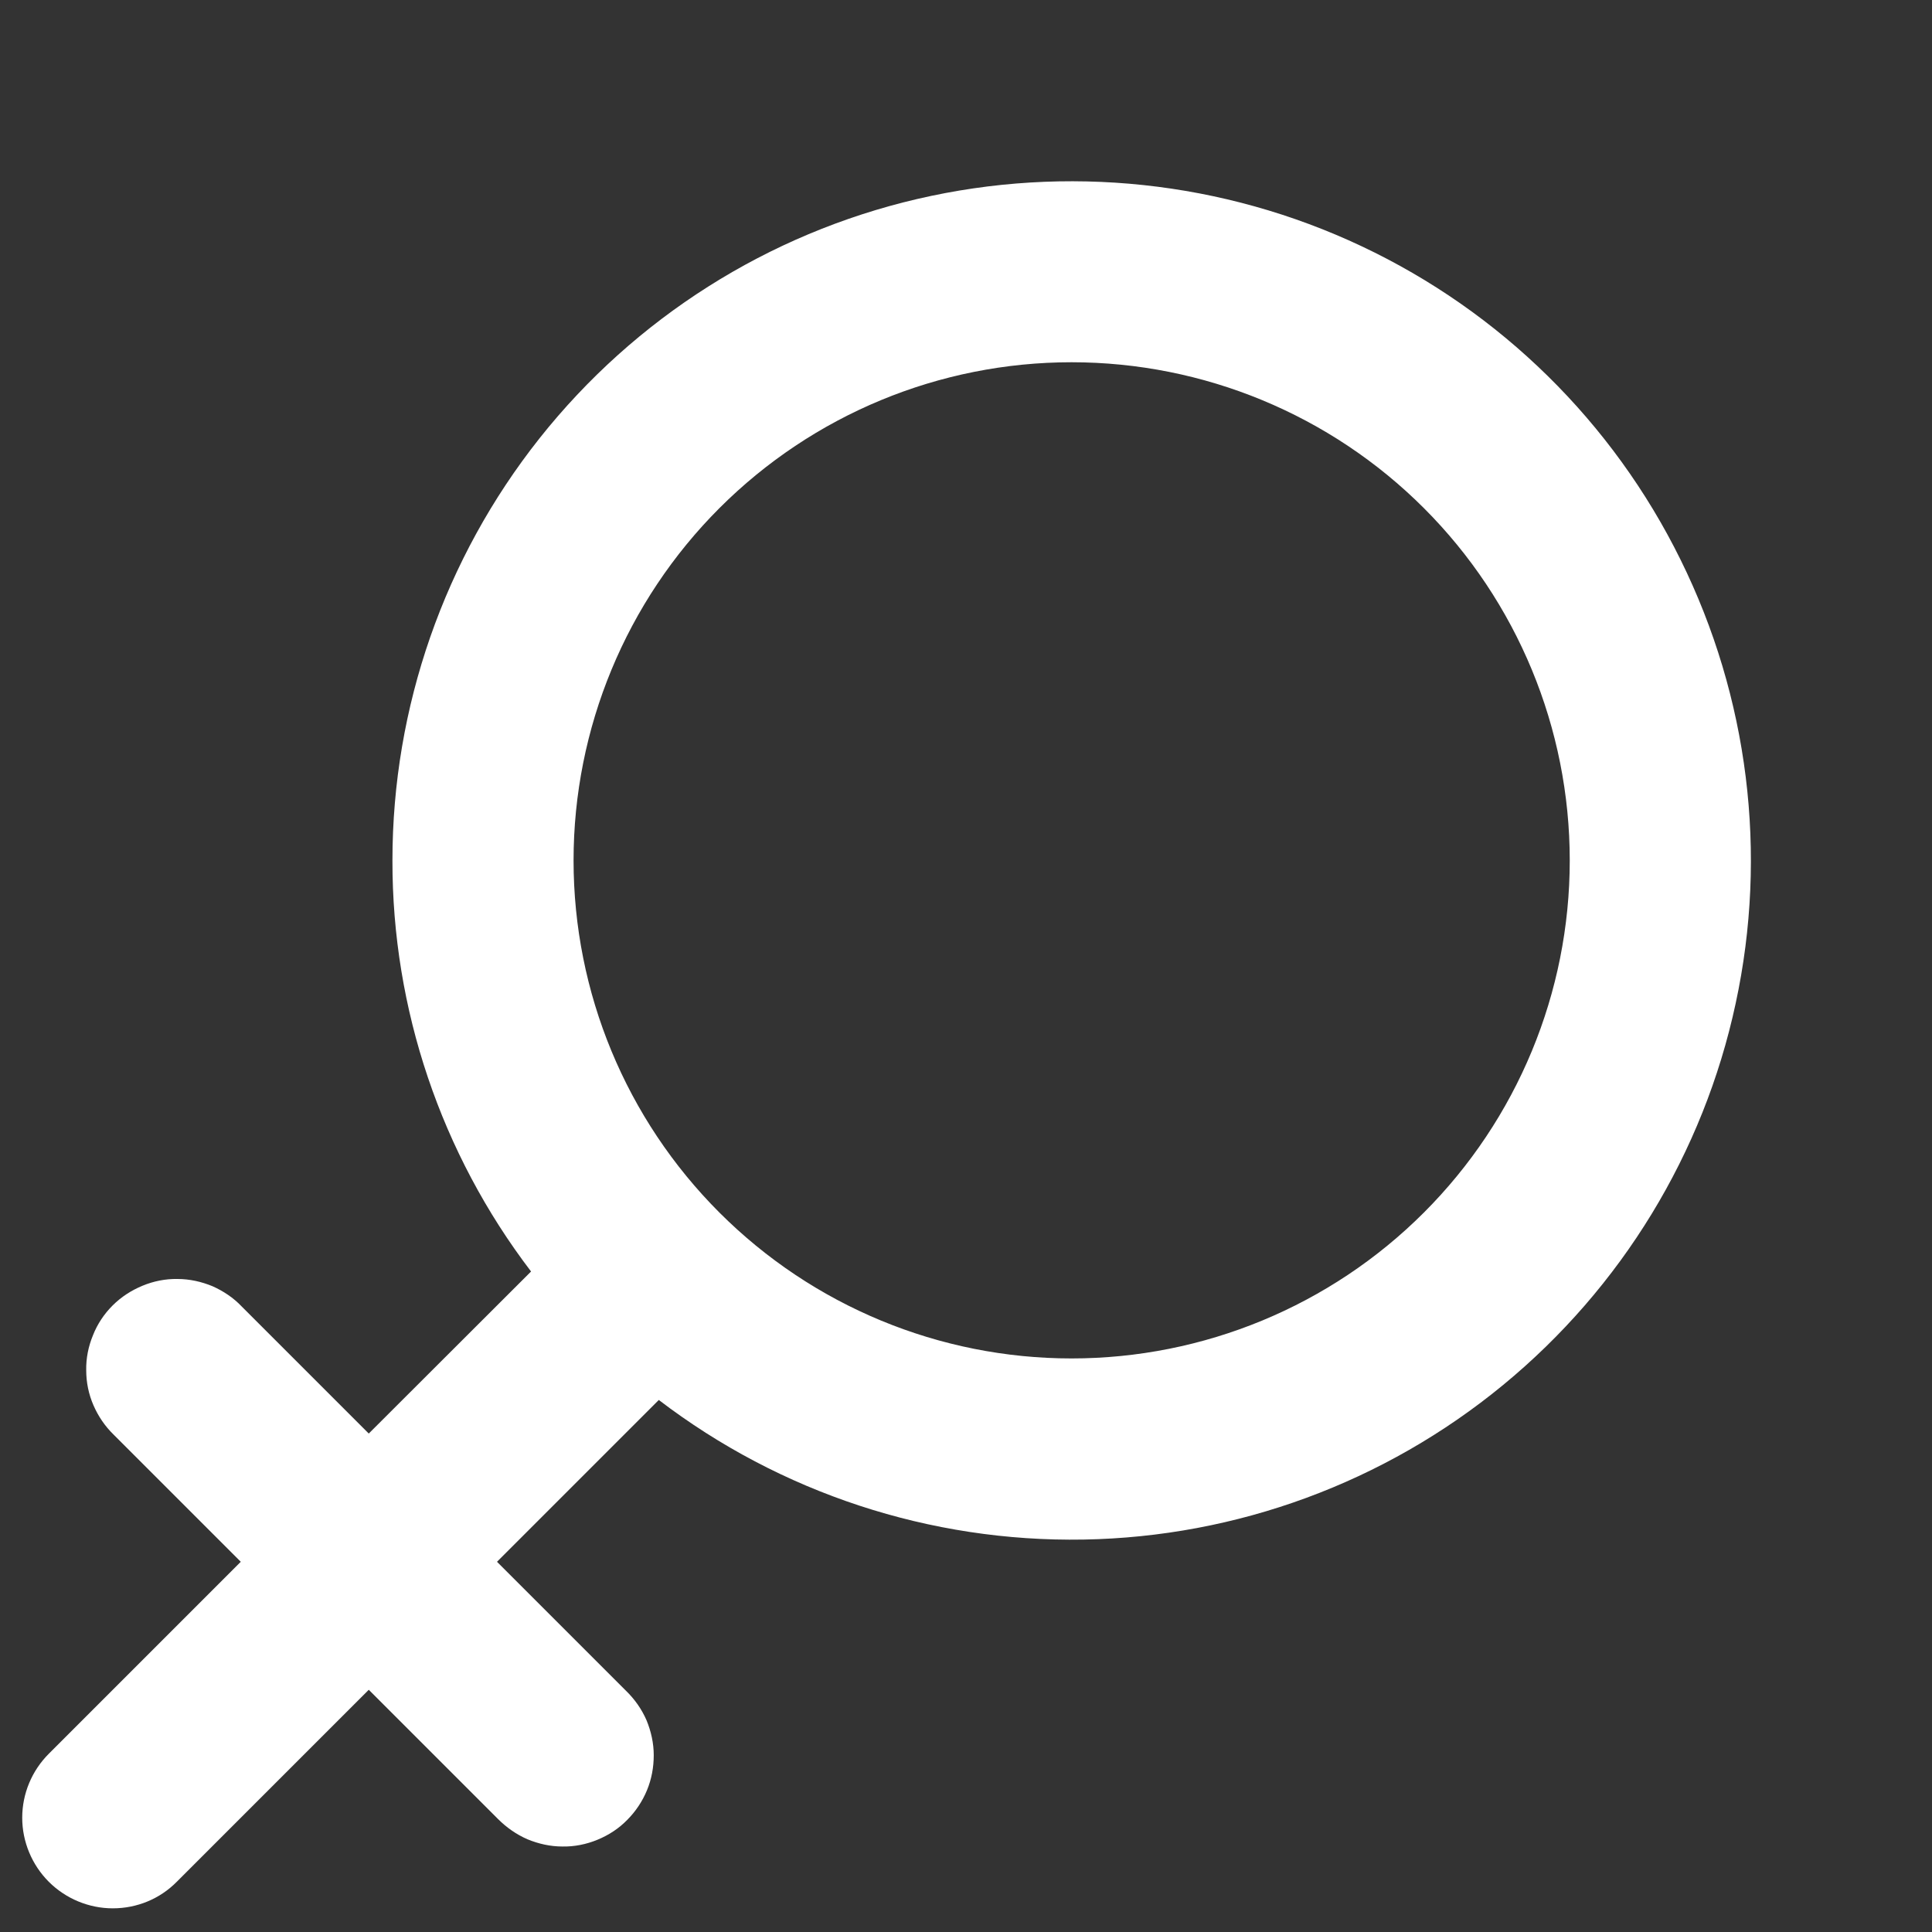 <svg width="8" height="8" viewBox="0 0 8 8" fill="none" xmlns="http://www.w3.org/2000/svg">
<rect x="0" y="0" width="8" height="8" fill="#333333" stroke="none"/>
<path fill-rule="evenodd" clip-rule="evenodd" d="M1.625 3.563C1.625 2.928 1.84 2.312 2.234 1.815C2.629 1.317 3.18 0.968 3.798 0.824C4.416 0.68 5.065 0.749 5.639 1.02C6.213 1.291 6.678 1.748 6.959 2.318C7.24 2.887 7.321 3.534 7.187 4.155C7.054 4.775 6.714 5.332 6.224 5.735C5.733 6.139 5.121 6.364 4.487 6.375C3.852 6.386 3.232 6.182 2.728 5.797L2.058 6.467L2.592 7.001C2.628 7.036 2.657 7.077 2.677 7.123C2.696 7.169 2.707 7.218 2.707 7.268C2.707 7.318 2.698 7.367 2.679 7.413C2.66 7.459 2.632 7.501 2.597 7.536C2.562 7.572 2.52 7.599 2.474 7.618C2.428 7.637 2.378 7.647 2.329 7.646C2.279 7.646 2.23 7.635 2.184 7.616C2.138 7.596 2.097 7.567 2.062 7.532L1.527 6.997L0.732 7.792C0.662 7.863 0.567 7.902 0.467 7.902C0.368 7.902 0.272 7.862 0.202 7.792C0.132 7.722 0.092 7.626 0.092 7.527C0.092 7.427 0.132 7.332 0.202 7.262L0.997 6.467L0.471 5.941C0.435 5.906 0.407 5.865 0.387 5.819C0.367 5.773 0.357 5.724 0.357 5.674C0.356 5.624 0.366 5.575 0.385 5.529C0.403 5.483 0.431 5.441 0.466 5.406C0.502 5.37 0.544 5.343 0.59 5.324C0.636 5.305 0.685 5.295 0.735 5.296C0.785 5.296 0.834 5.307 0.88 5.326C0.925 5.346 0.967 5.374 1.001 5.41L1.527 5.936L2.199 5.265C1.826 4.776 1.624 4.178 1.625 3.563ZM4.437 1.5C3.89 1.5 3.366 1.717 2.979 2.104C2.592 2.491 2.375 3.016 2.375 3.563C2.375 4.11 2.592 4.634 2.979 5.021C3.366 5.408 3.89 5.625 4.437 5.625C4.984 5.625 5.509 5.408 5.896 5.021C6.283 4.634 6.5 4.11 6.5 3.563C6.5 3.016 6.283 2.491 5.896 2.104C5.509 1.717 4.984 1.5 4.437 1.5Z" fill="white"/>
</svg>
